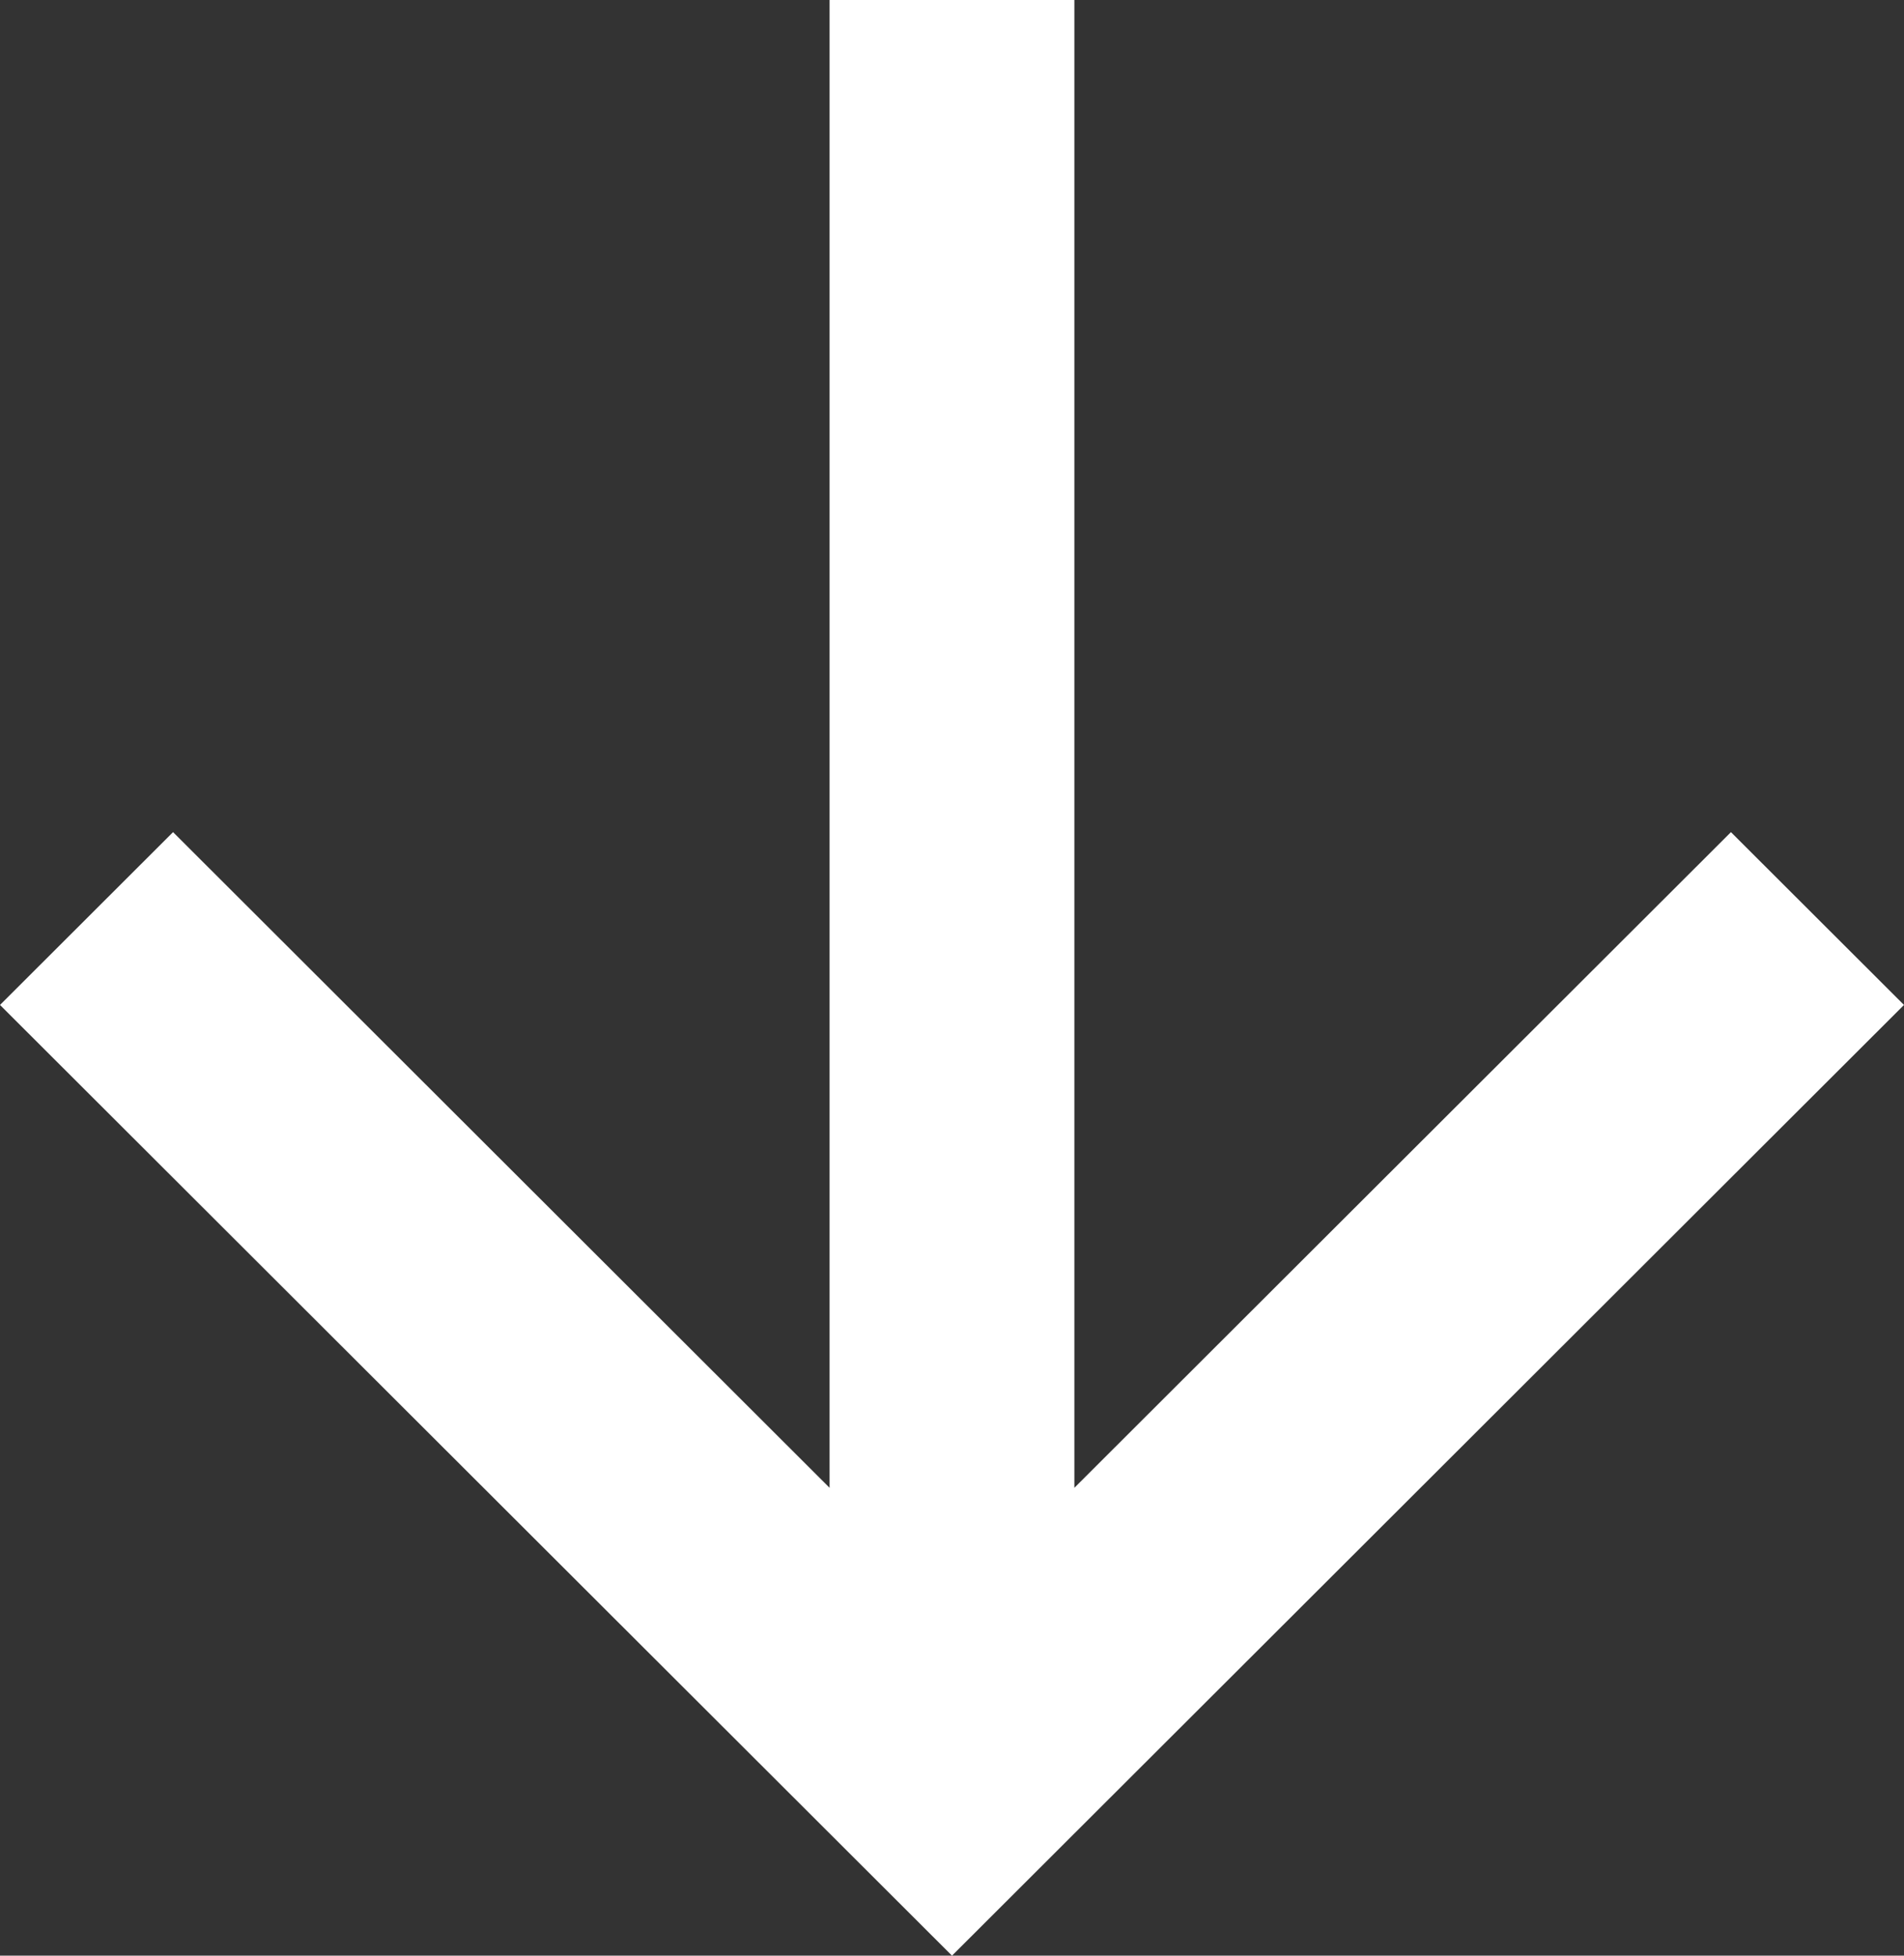 
<svg width="37px" height="38px" viewBox="0 0 37 38" version="1.1" xmlns="http://www.w3.org/2000/svg" xmlns:xlink="http://www.w3.org/1999/xlink">
    <rect x="0" y="0" width="37" height="38" fill="#333333" stroke="none"/>
    <g id="DOMO-APP" stroke="none" stroke-width="1" fill="none" fill-rule="evenodd">
        <g id="Small" transform="translate(-634, -604)" fill="#FFFFFF" fill-rule="nonzero">
            <g id="Flecha" transform="translate(634, 604)">
                <polygon id="Path" points="20.878 28.909 33.637 16.169 37 19.527 18.5 38 0 19.527 3.363 16.169 16.121 28.909 16.121 0 20.878 0"></polygon>
            </g>
        </g>
    </g>
</svg>